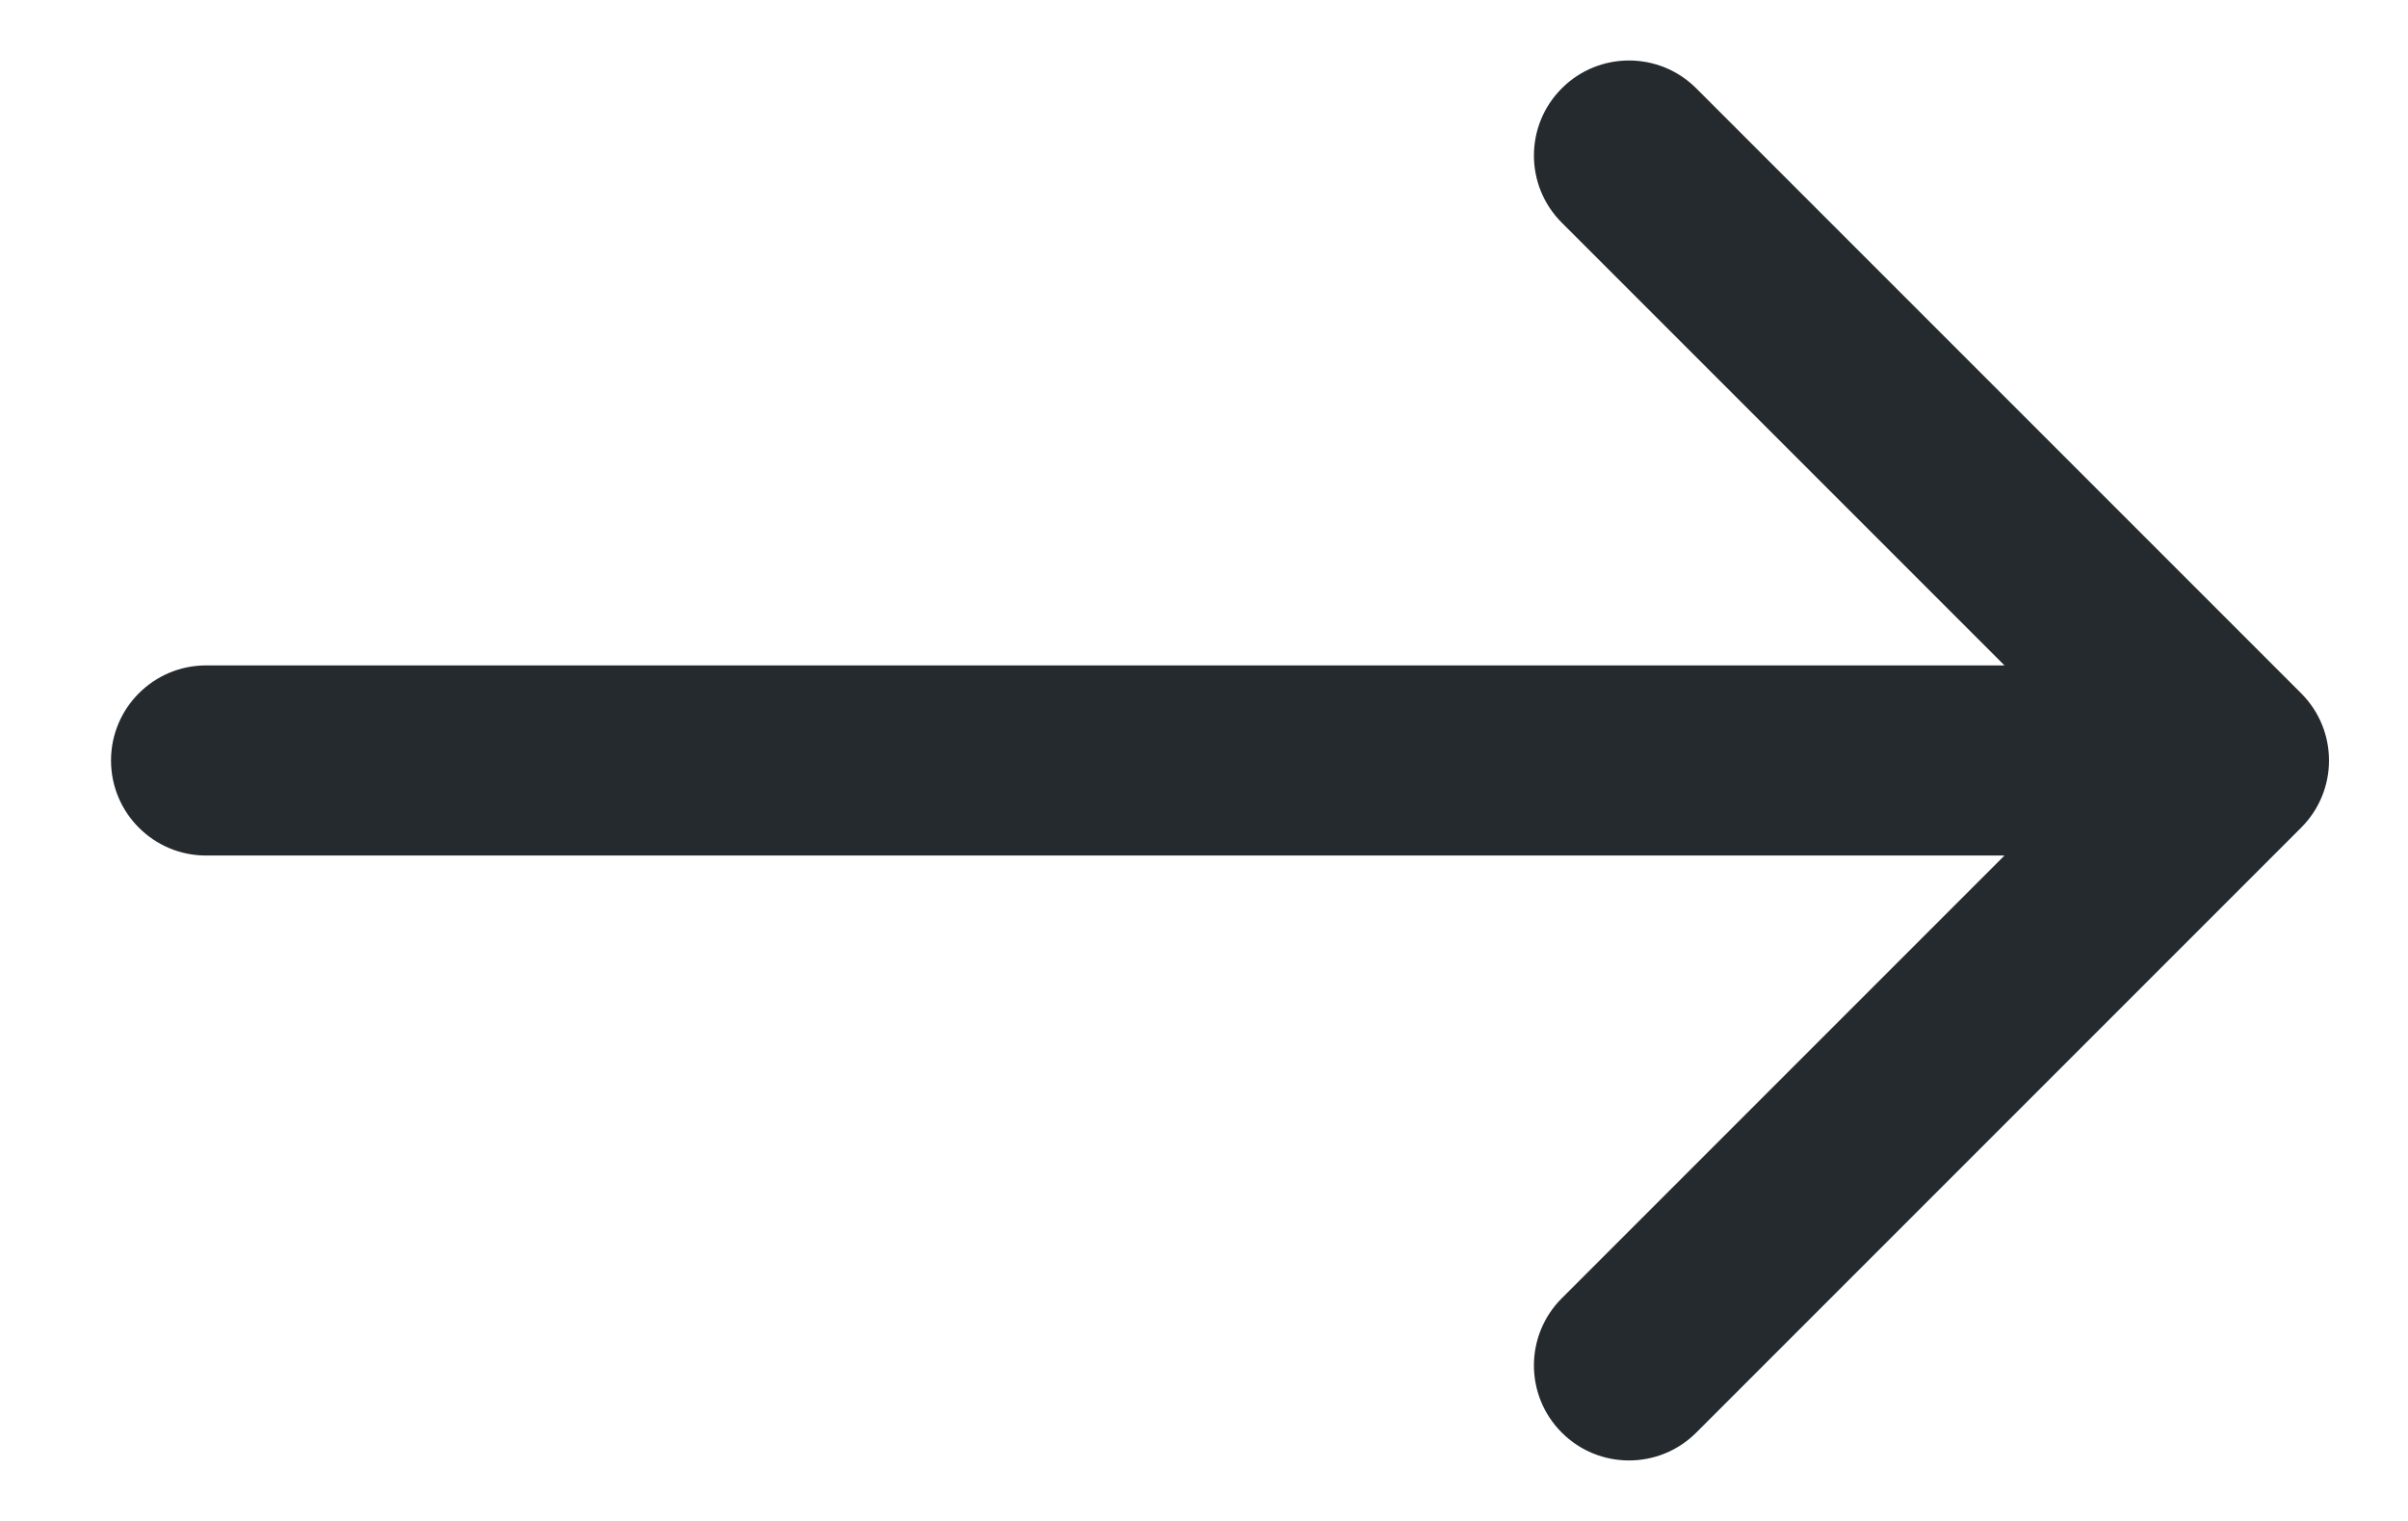<svg width="19" height="12" viewBox="0 0 19 12" fill="none" xmlns="http://www.w3.org/2000/svg">
<path d="M1.626 5.25C1.212 5.25 0.876 5.586 0.876 6C0.876 6.414 1.212 6.75 1.626 6.75L1.626 5.25ZM18.157 6.53C18.45 6.237 18.45 5.763 18.157 5.47L13.384 0.697C13.091 0.404 12.616 0.404 12.323 0.697C12.03 0.99 12.03 1.464 12.323 1.757L16.566 6L12.323 10.243C12.03 10.536 12.03 11.01 12.323 11.303C12.616 11.596 13.091 11.596 13.384 11.303L18.157 6.53ZM1.626 6.75L17.627 6.75L17.627 5.25L1.626 5.25L1.626 6.75Z" fill="#252A2E"/>
</svg>
